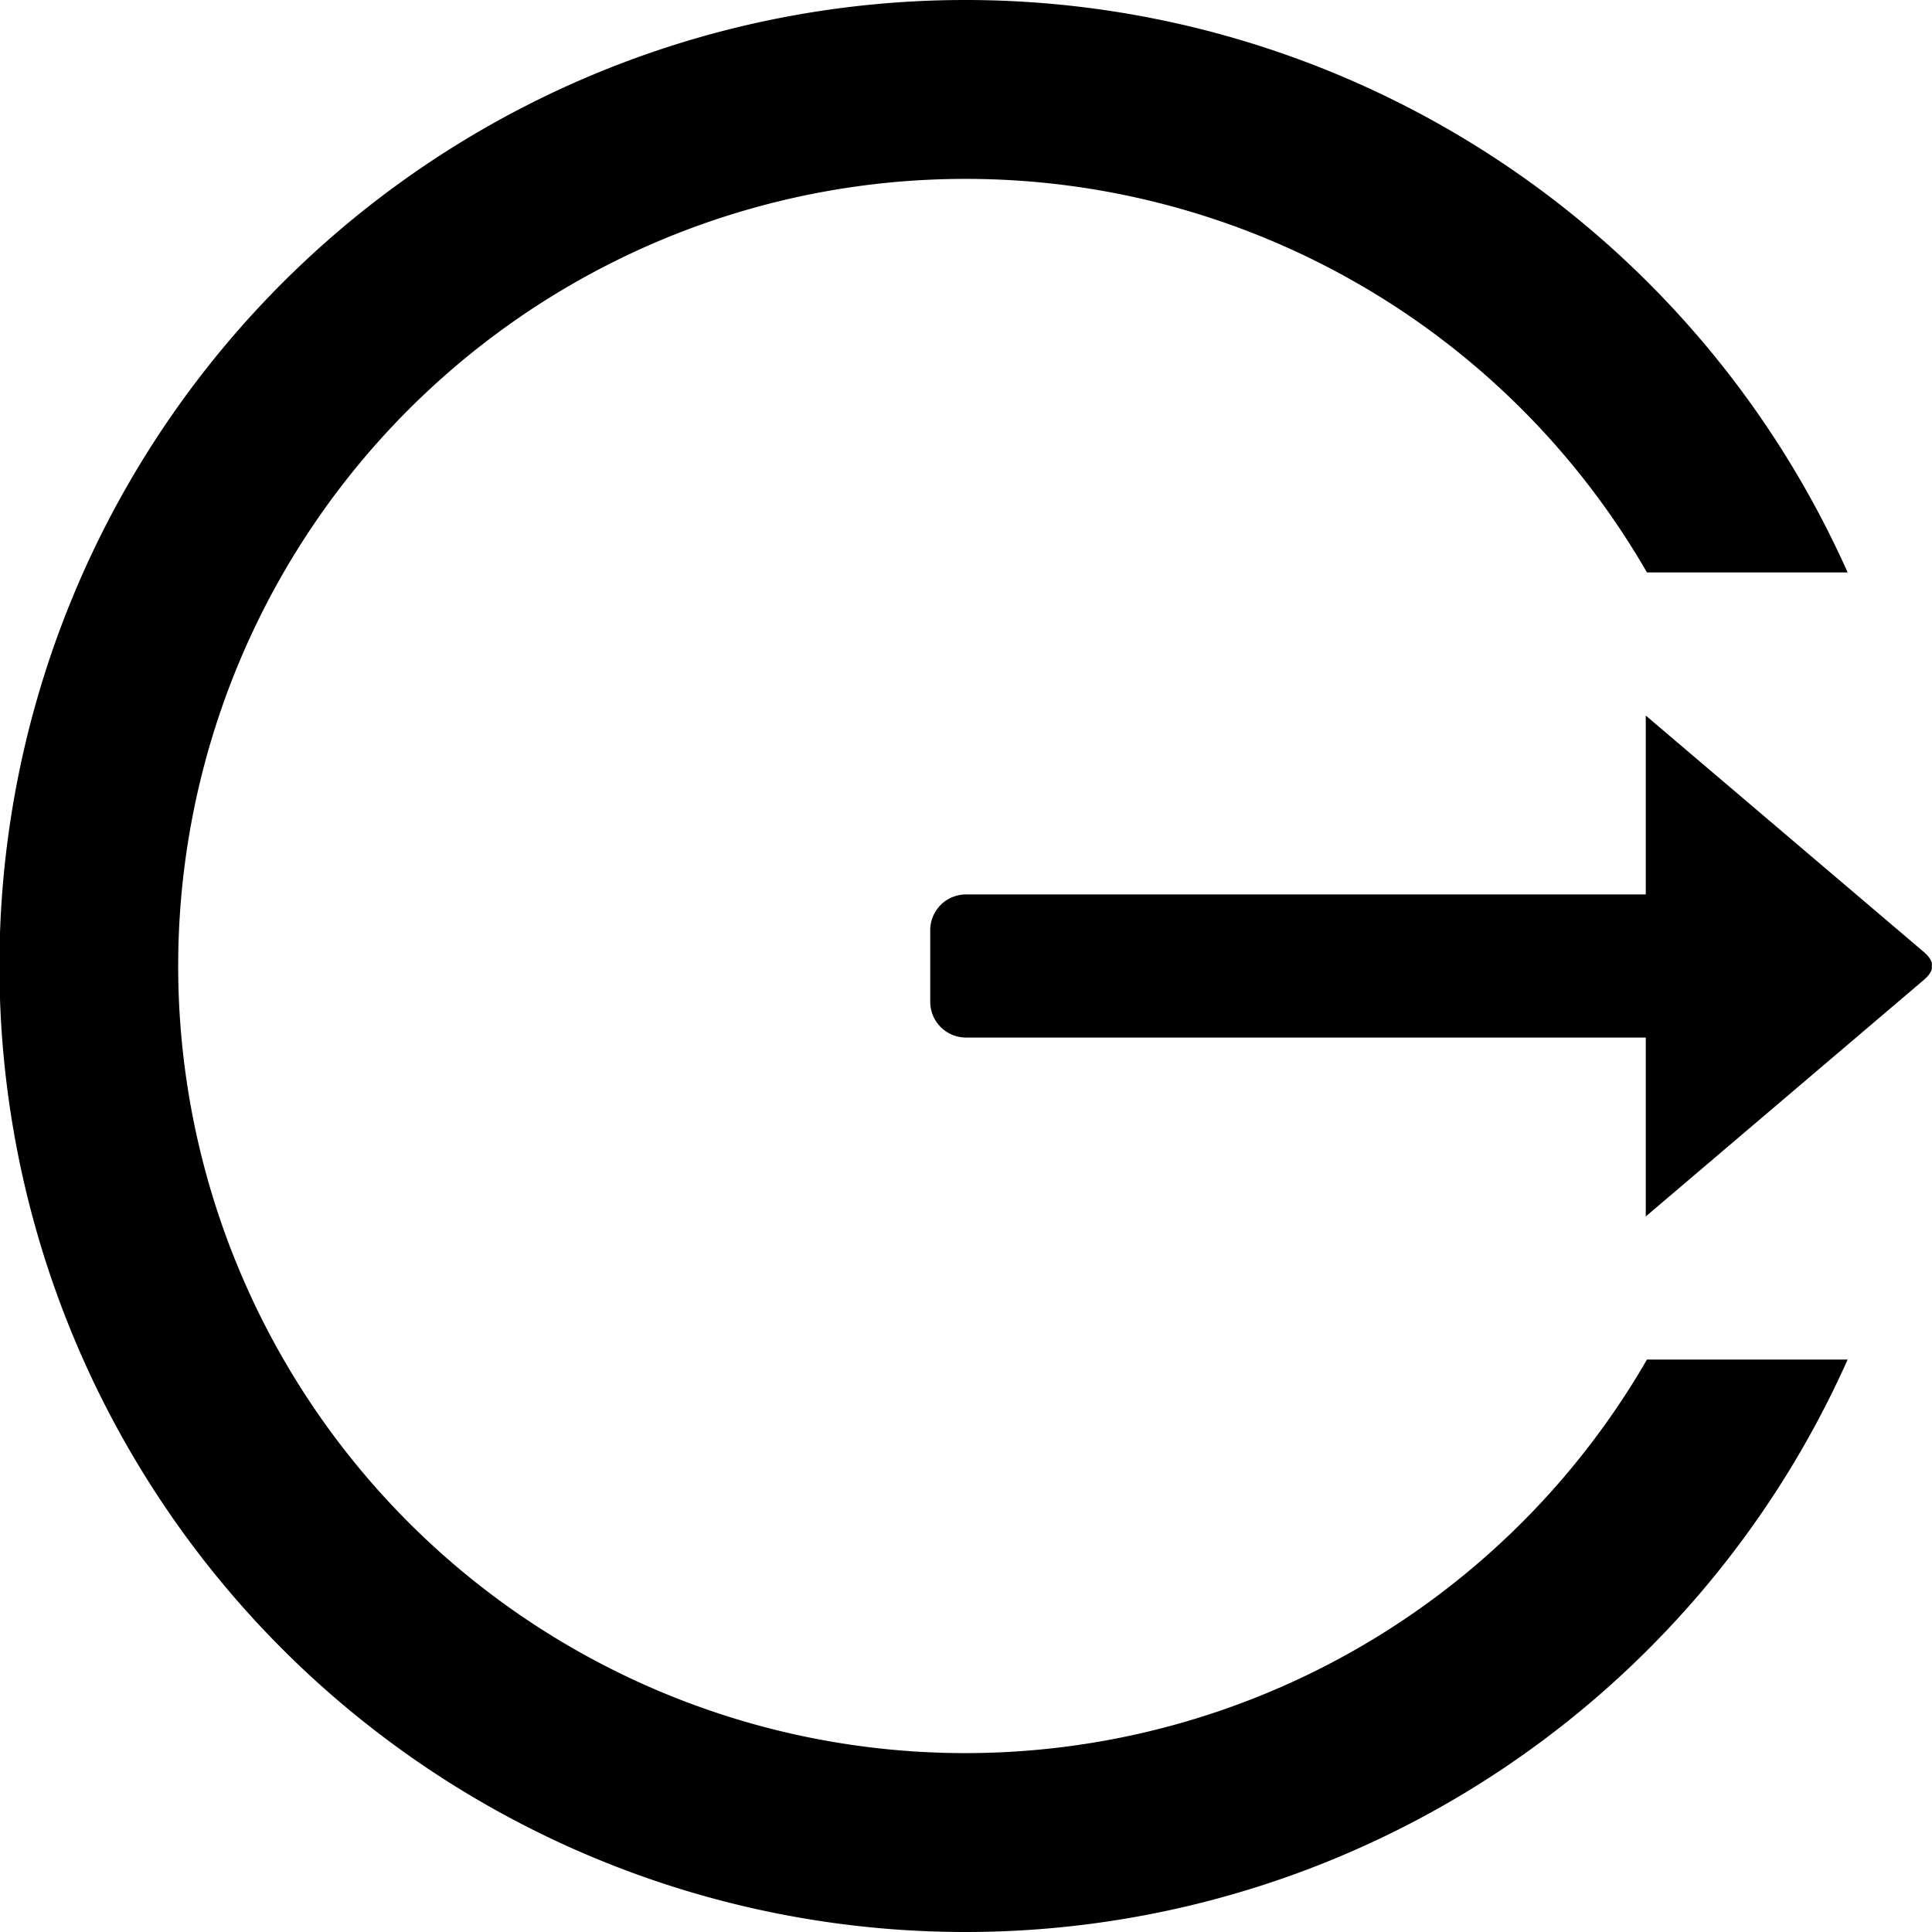 <svg xmlns="http://www.w3.org/2000/svg" width="1em" height="1em" viewBox="0 0 54 54"> <path d="M713.991,352s0.067,0.149-.232.4L706,359v-5H687a1,1,0,0,1-1-1v-2a1,1,0,0,1,1-1h19v-5l7.762,6.6C714.06,351.852,713.991,352,713.991,352ZM687,330a22,22,0,1,0,19.033,33h5.609a27,27,0,1,1,0-22h-5.609A21.973,21.973,0,0,0,687,330Z" transform="translate(-660 -325)"/> </svg> 